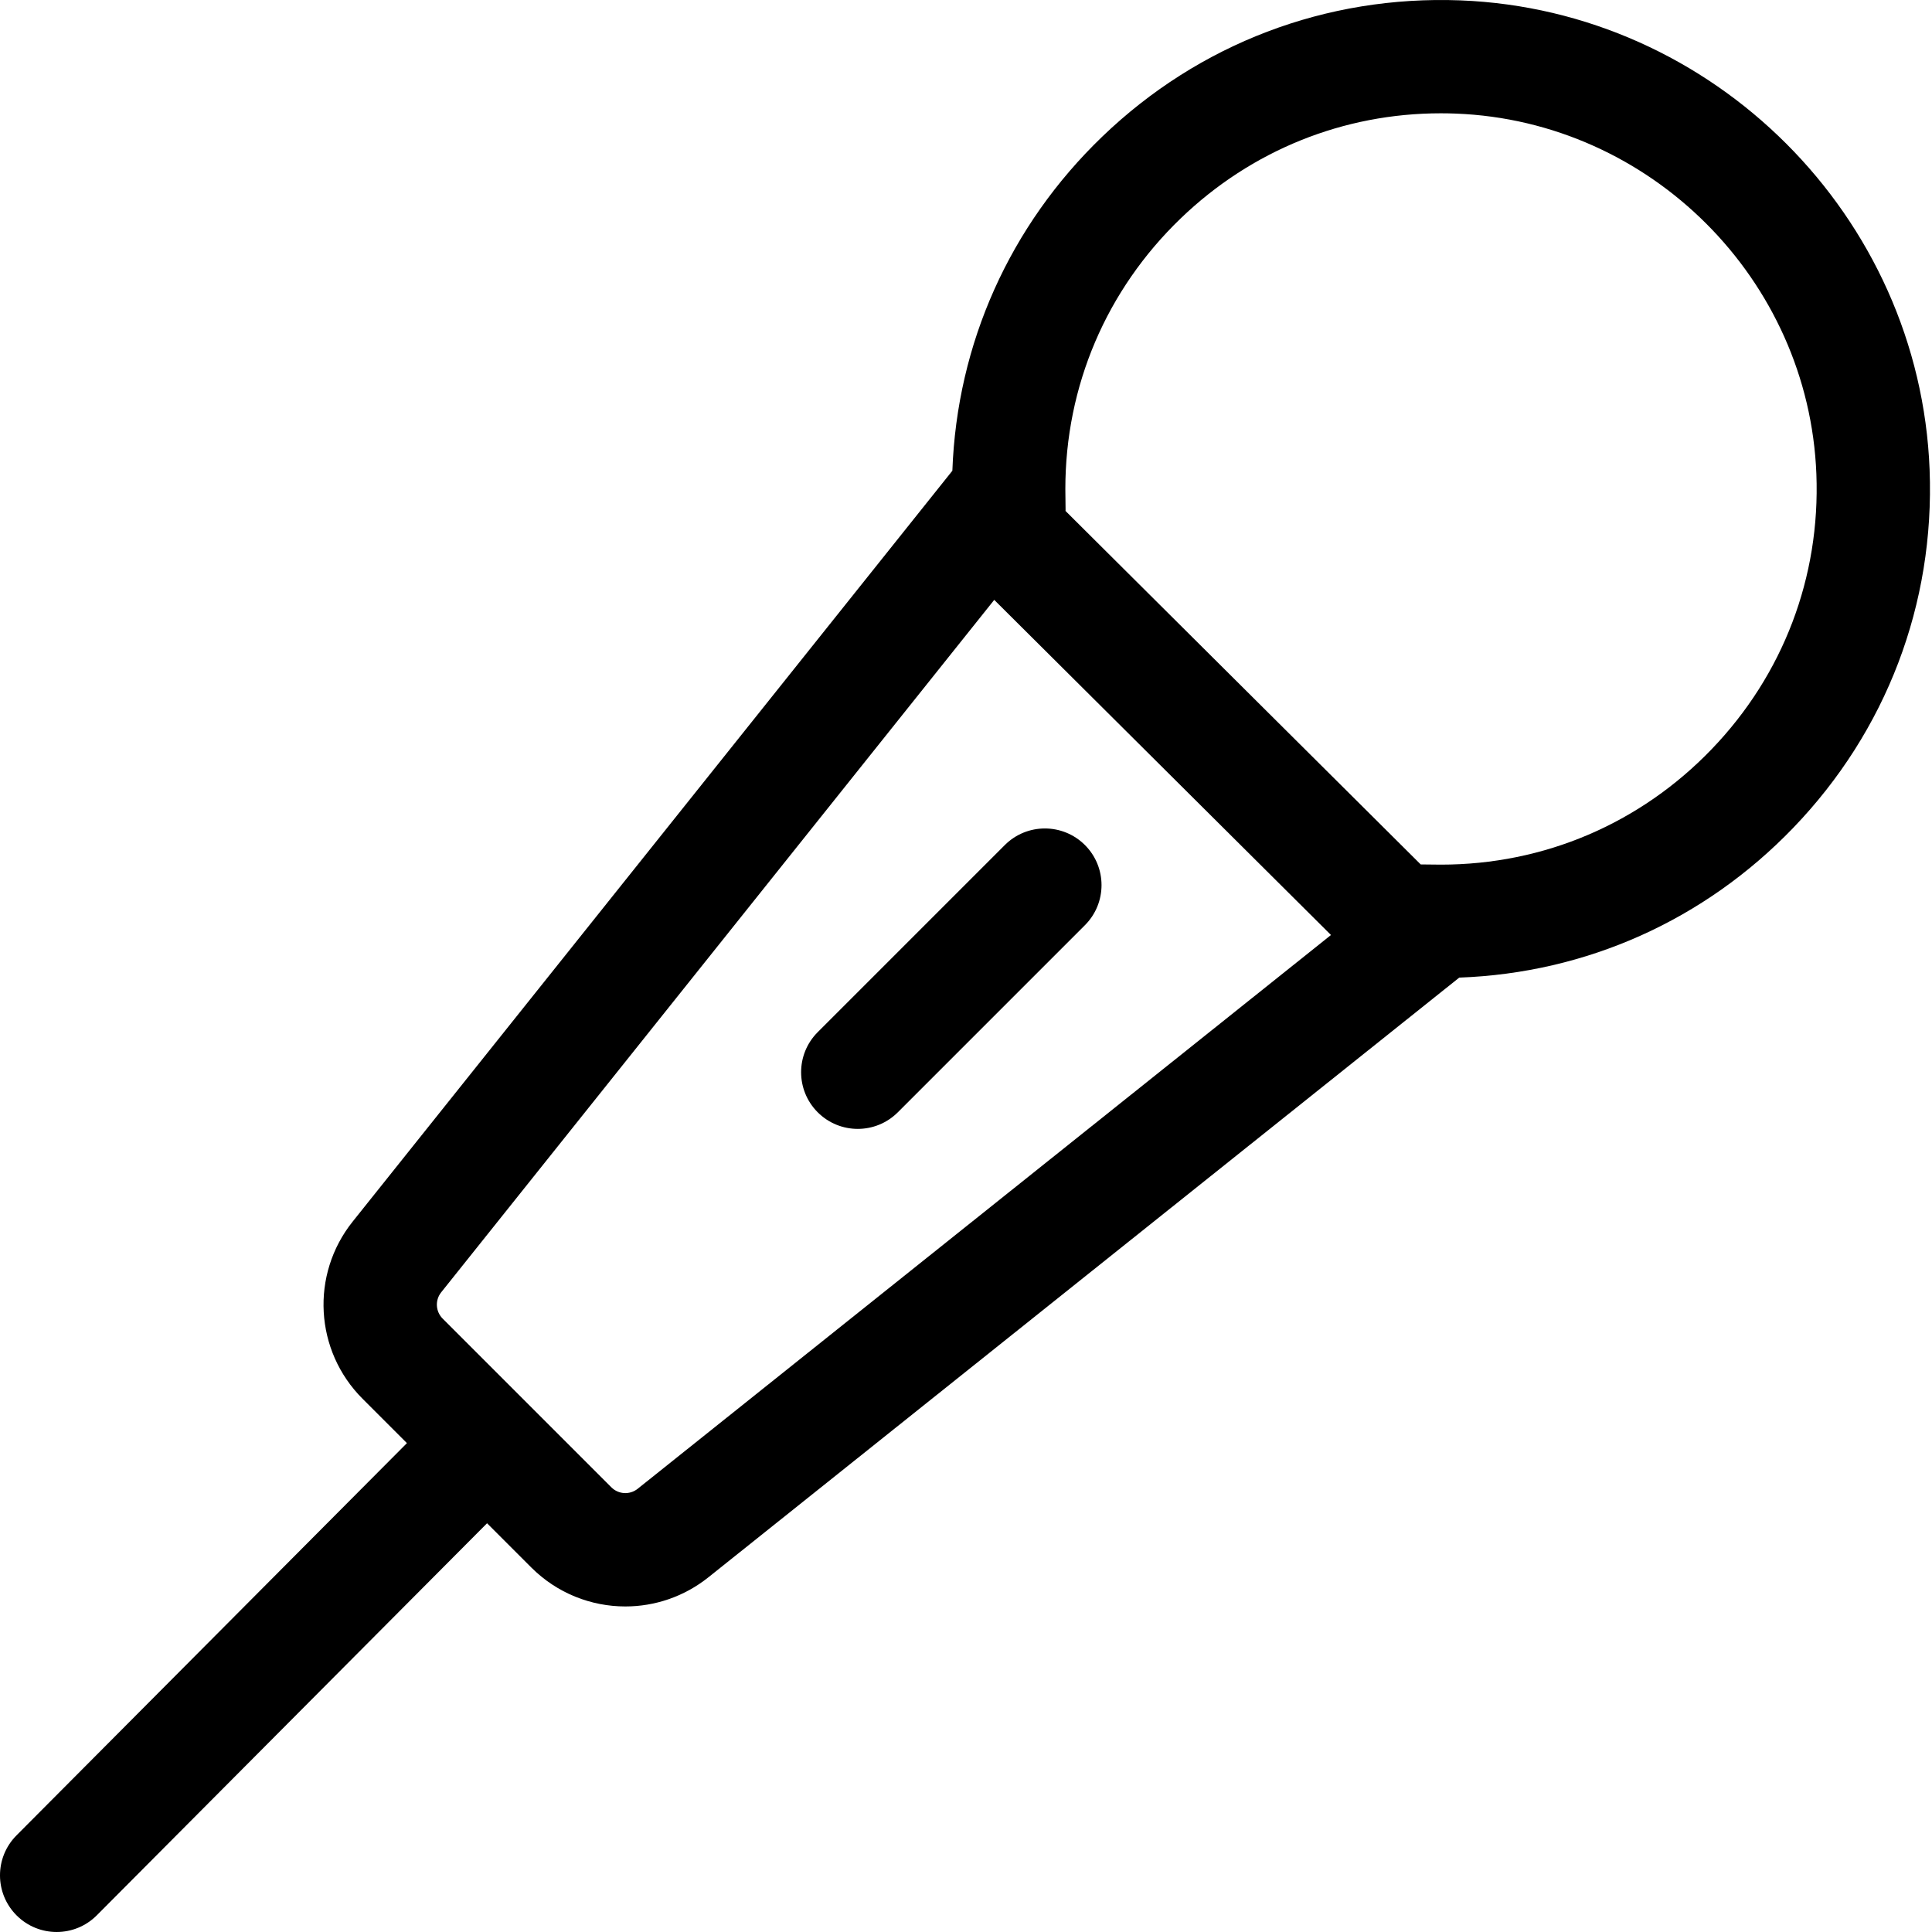 <svg height="512pt" viewBox="0 0 512 512" width="512pt" xmlns="http://www.w3.org/2000/svg"><path d="m511.367 124.465c-2.605-67.141-57.238-121.77-124.379-124.367-35.535-1.352-69.246 11.453-94.895 36.125-24.492 23.566-38.484 54.844-39.707 88.527l-158.926 198.984c-11.223 14.051-10.098 34.234 2.617 46.949l11.762 11.762-103.465 103.949c-5.852 5.875-5.828 15.383.047 21.23 2.93 2.918 6.762 4.375 10.594 4.375 3.855 0 7.707-1.477 10.641-4.422l103.418-103.898 11.707 11.707c6.855 6.855 15.879 10.34 24.941 10.34 7.75 0 15.531-2.551 22.008-7.723l198.984-158.926c33.688-1.223 64.969-15.215 88.535-39.715 24.672-25.645 37.496-59.348 36.117-94.898zm-342.379 270.078c-2.086 1.664-5.082 1.5-6.973-.391l-44.703-44.703c-1.887-1.887-2.055-4.887-.391-6.973l146.562-183.5 89.242 88.812zm284.617-195.996c-18.973 19.727-44.445 30.59-71.723 30.59l-5.383-.055-94.164-93.711.055-.062-.062-5.727c0-27.273 10.863-52.742 30.586-71.719 18.75-18.035 43.094-27.836 68.938-27.836 1.32 0 2.648.027 3.973.078 51.57 1.992 93.535 43.953 95.535 95.523 1.062 27.312-8.797 53.211-27.754 72.918zm0 0"/><path d="m287.52 223.949c-5.863-5.863-15.371-5.863-21.234 0l-49.586 49.586c-5.863 5.863-5.863 15.367 0 21.234 2.934 2.93 6.773 4.398 10.617 4.398 3.84 0 7.684-1.469 10.617-4.398l49.582-49.586c5.867-5.863 5.867-15.371.004-21.234zm0 0"/></svg>